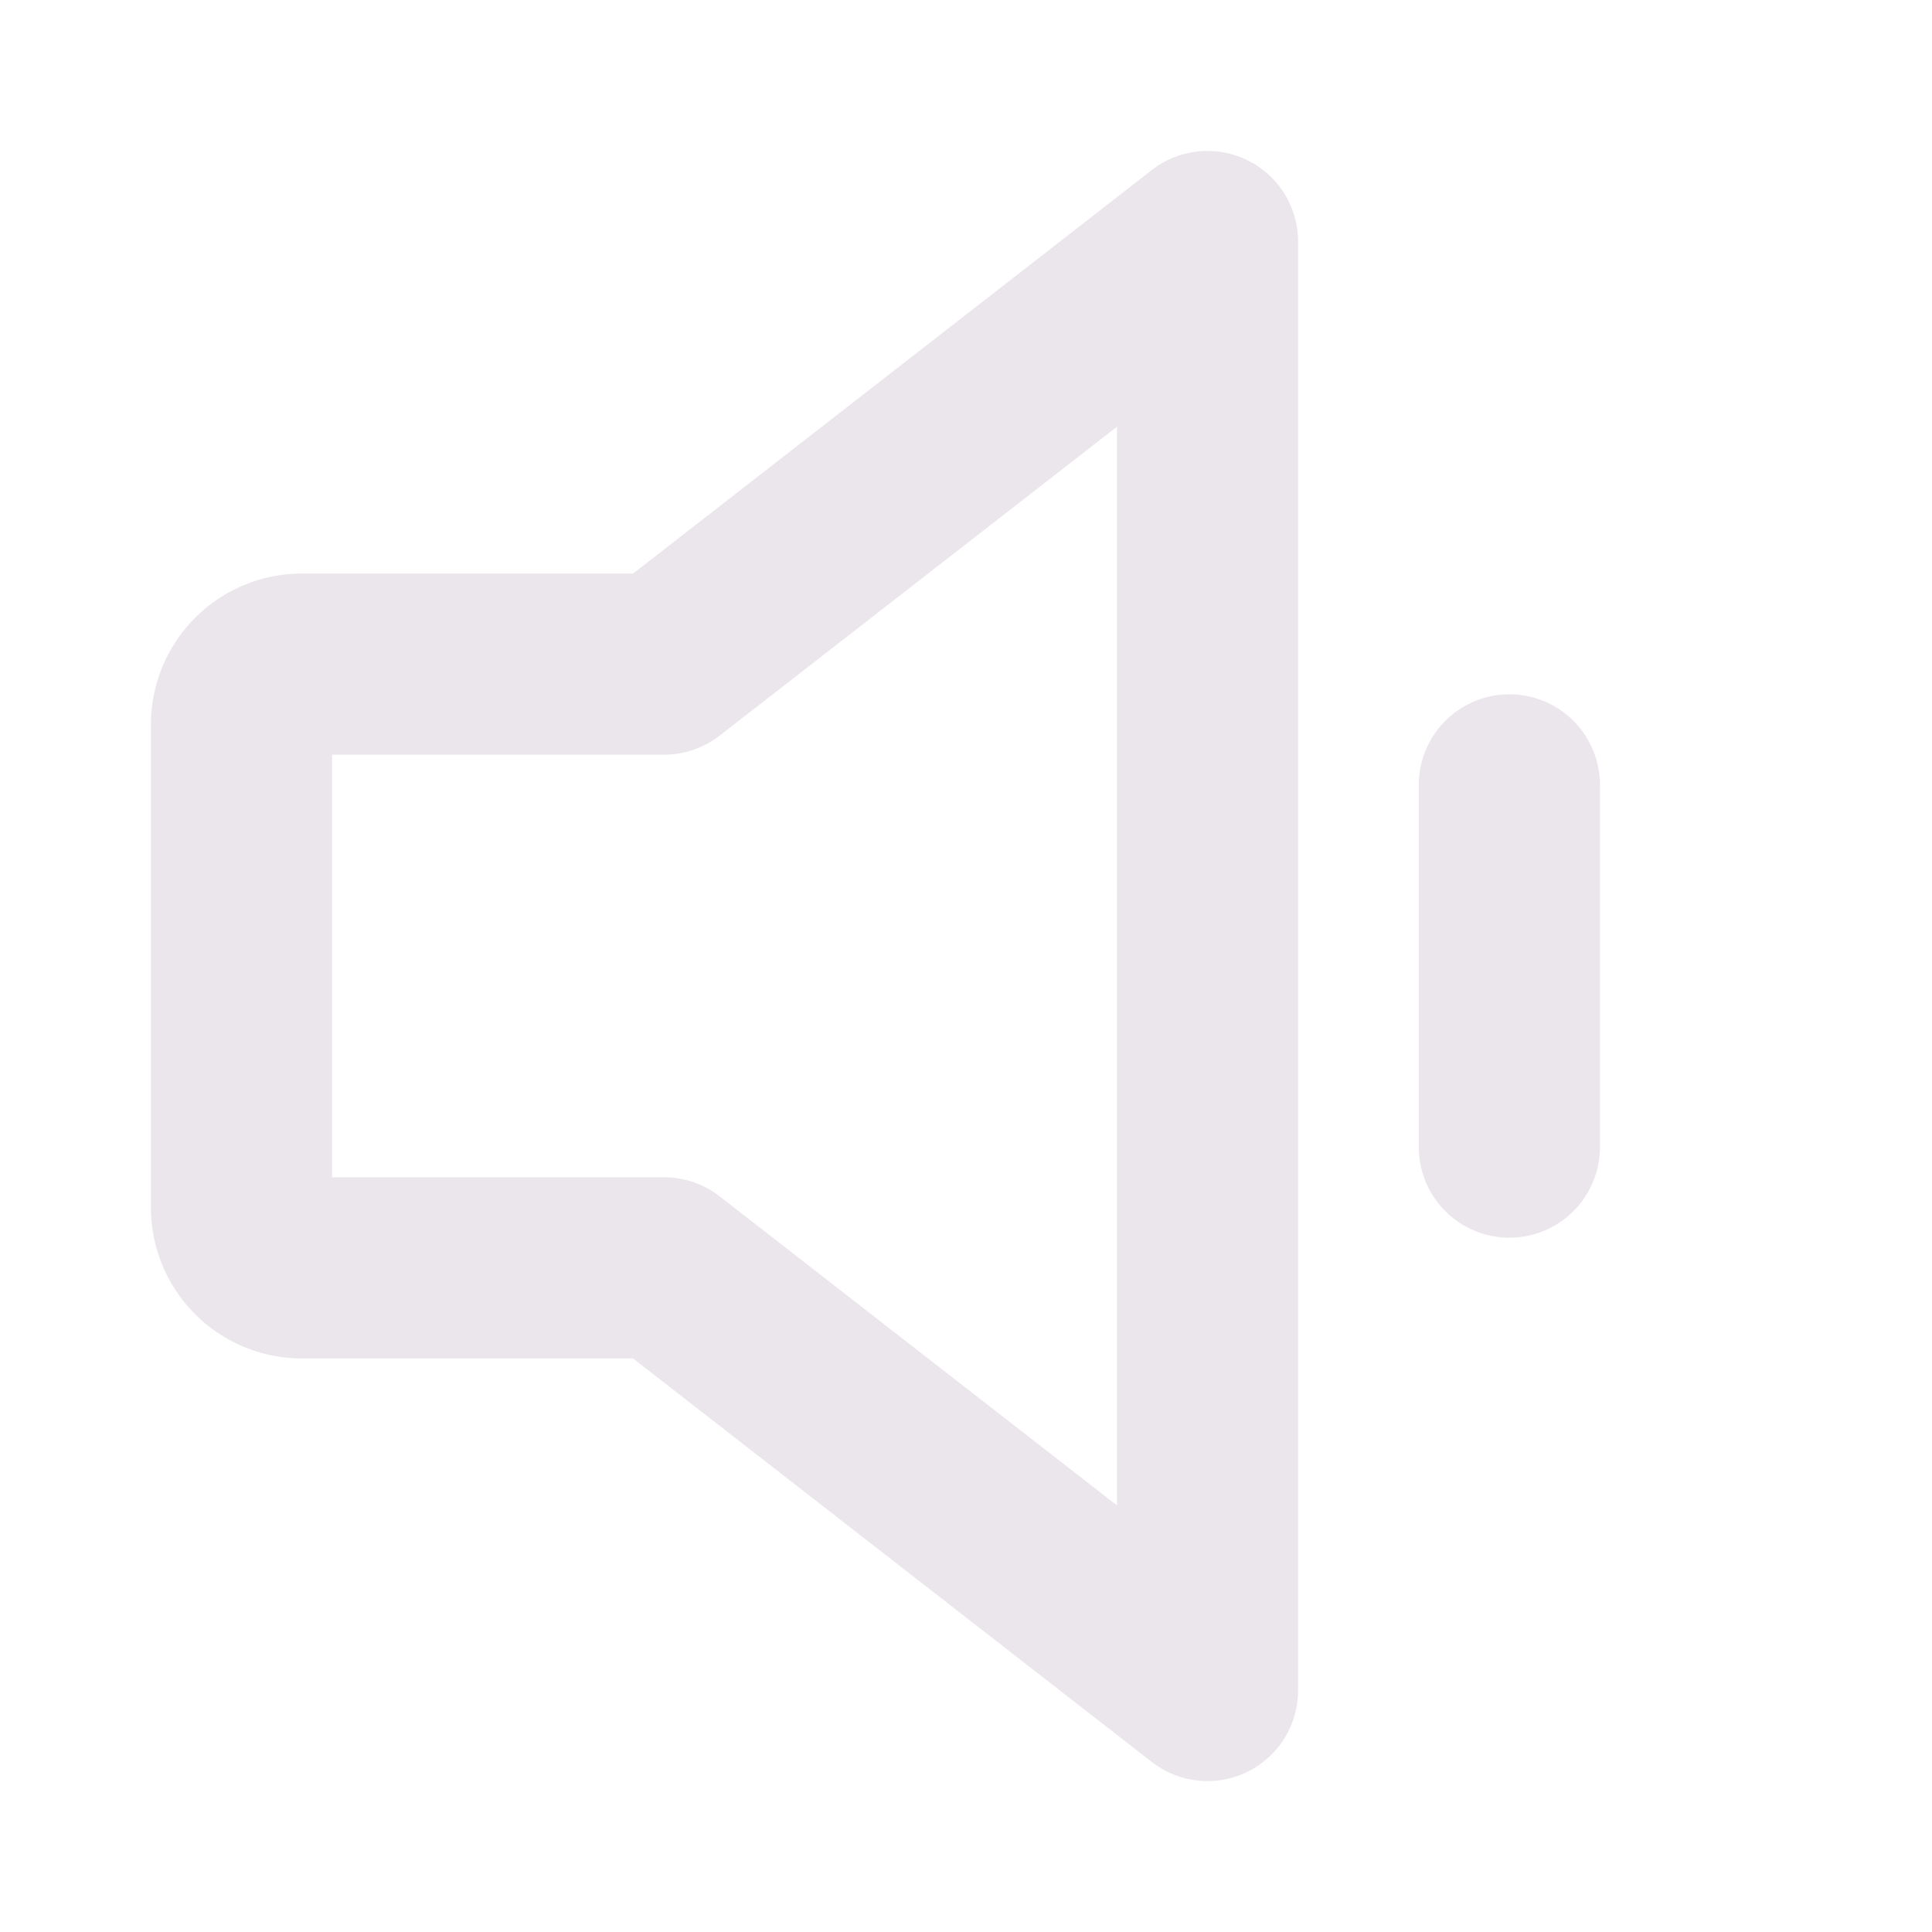<svg xmlns="http://www.w3.org/2000/svg" width="24" height="24" fill="none" viewBox="0 0 24 24">
  <path fill="#EBE6EB" d="M15.494 1.99a1.125 1.125 0 0 0-1.185.122L7.864 7.125H3.75A1.875 1.875 0 0 0 1.875 9v6a1.875 1.875 0 0 0 1.875 1.875h4.114l6.445 5.013A1.125 1.125 0 0 0 16.125 21V3a1.125 1.125 0 0 0-.63-1.01ZM13.875 18.7l-4.934-3.838a1.126 1.126 0 0 0-.691-.237H4.125v-5.25H8.25c.25 0 .493-.084.69-.237L13.876 5.3v13.398Zm6-8.95v4.5a1.125 1.125 0 1 1-2.25 0v-4.5a1.125 1.125 0 1 1 2.25 0Z"/>
</svg>
